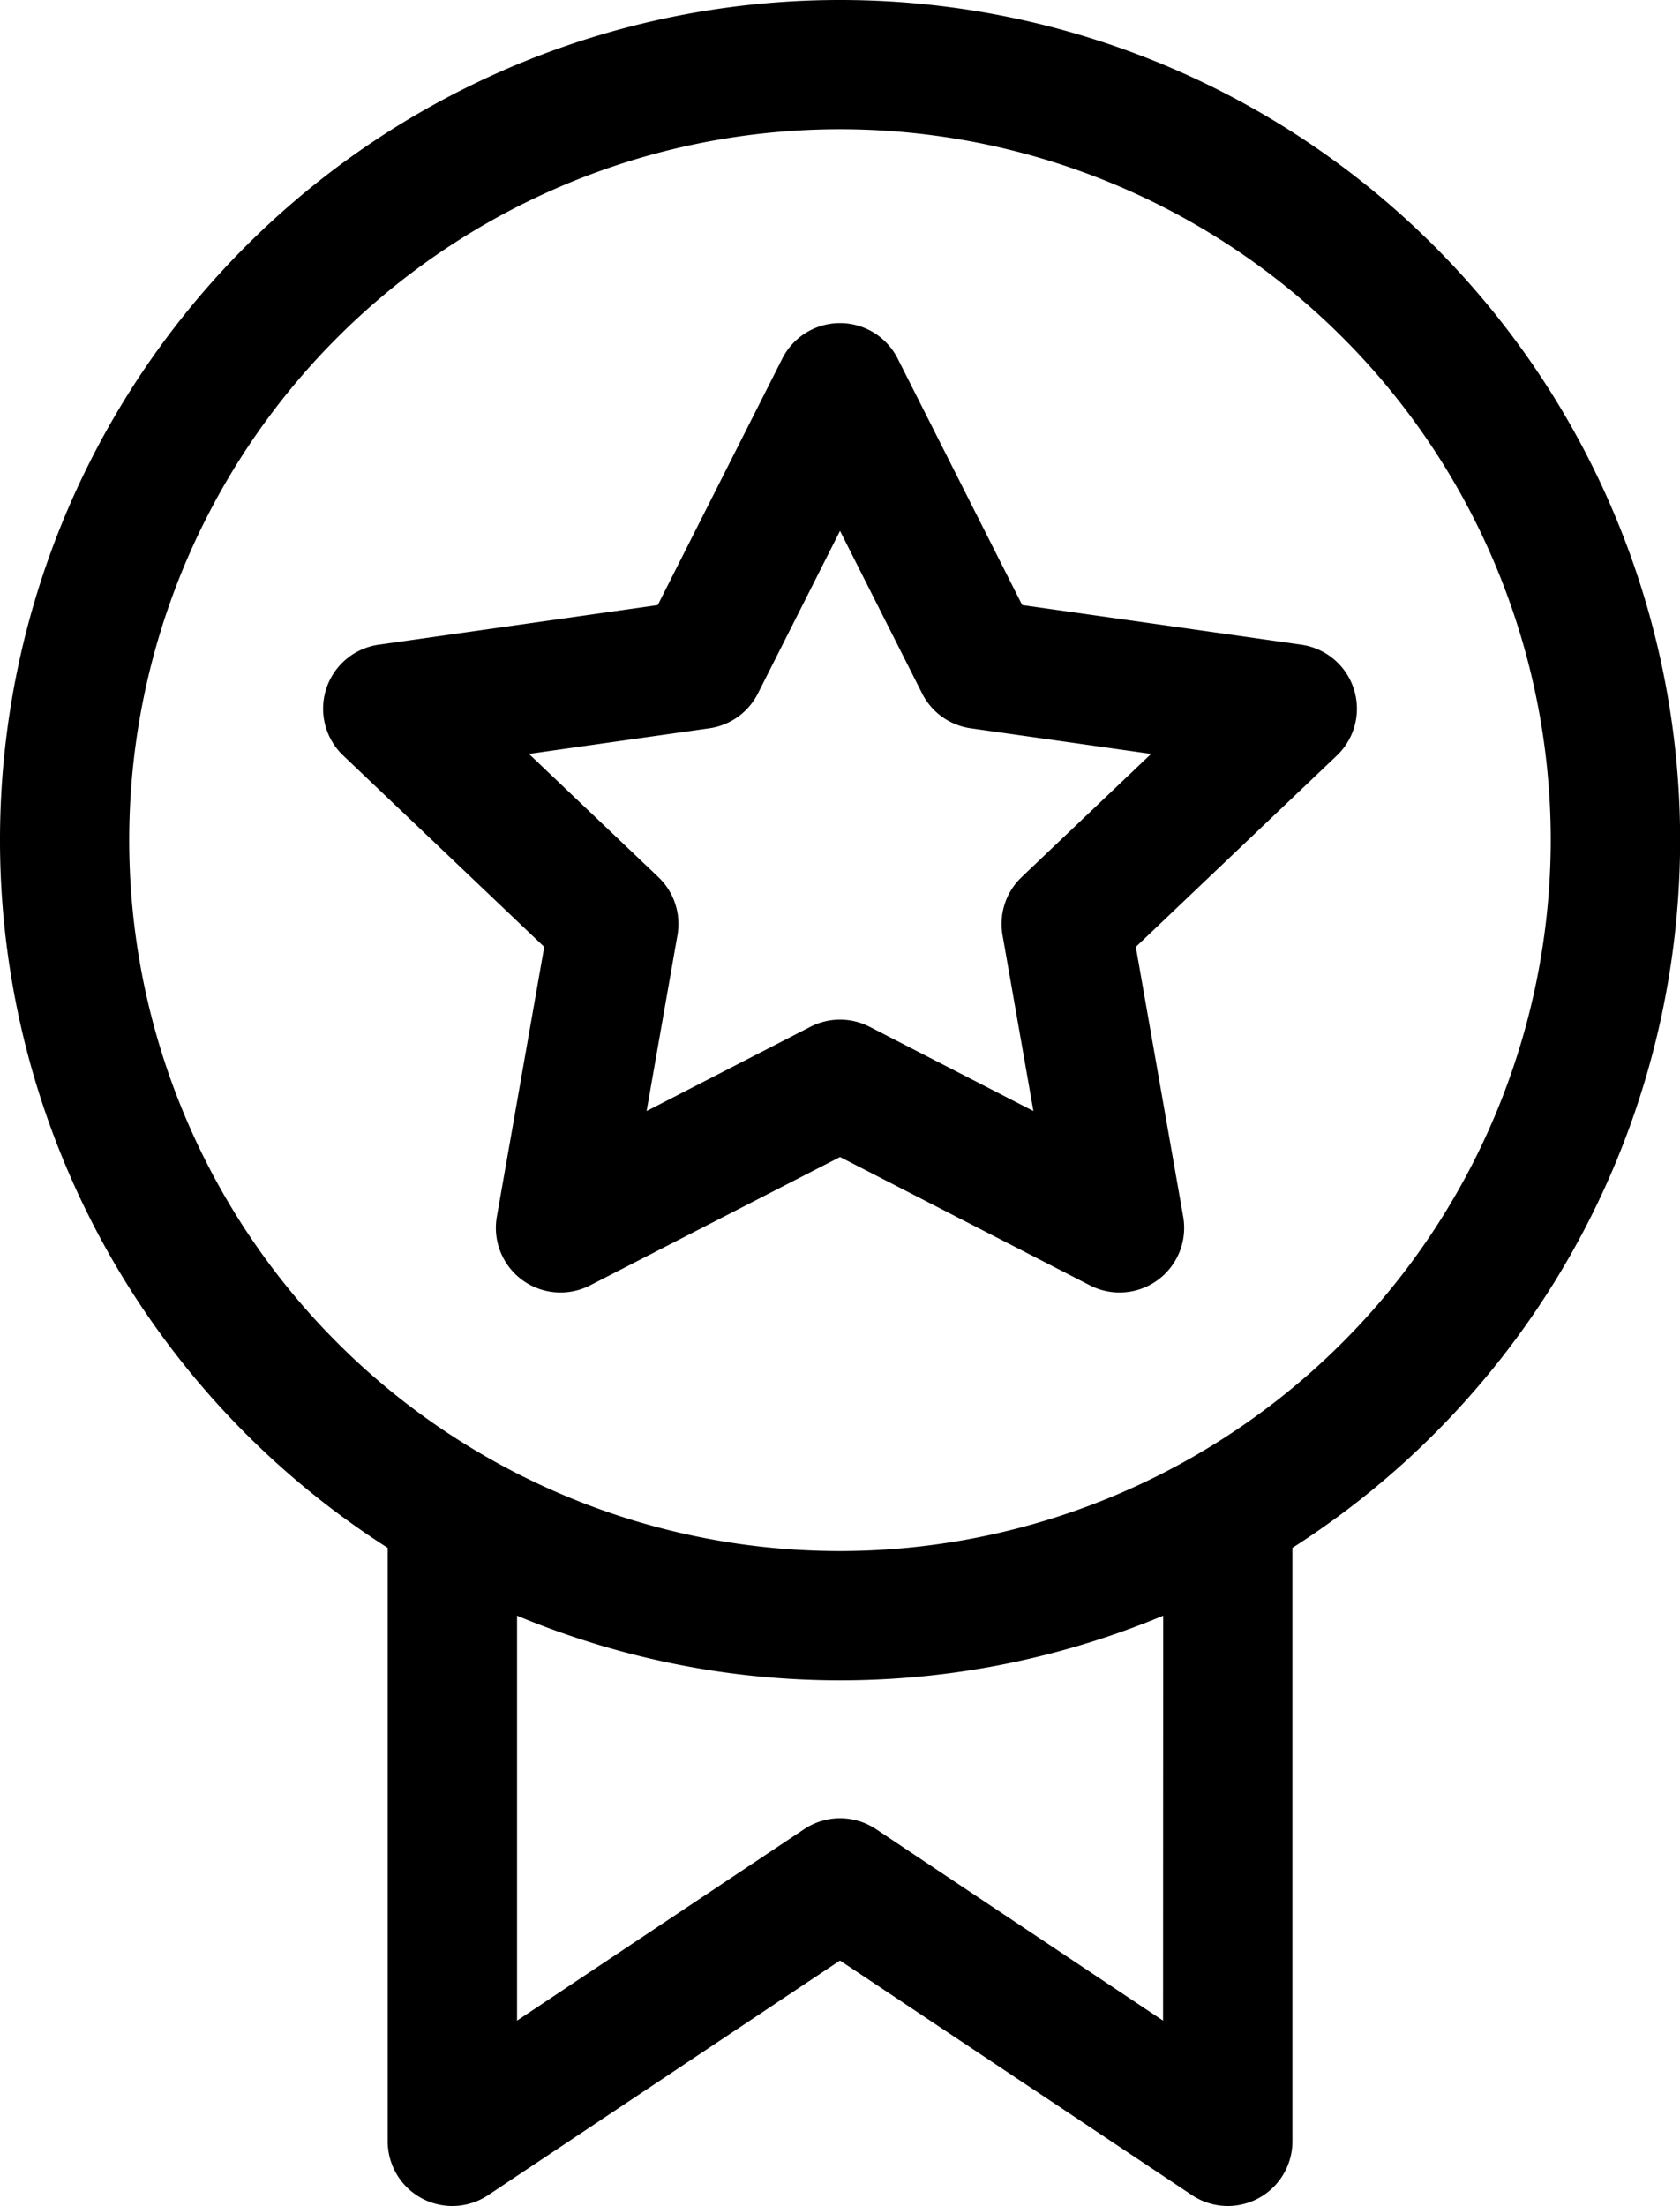 <svg xmlns="http://www.w3.org/2000/svg" width="55.813" height="73.272" viewBox="0 0 55.813 73.272">
  <g id="medal" transform="translate(-61)">
    <g id="Group_159" data-name="Group 159" transform="translate(61)">
      <g id="Group_158" data-name="Group 158" transform="translate(0)">
        <path id="Path_47" data-name="Path 47" d="M88.906,0A27.9,27.9,0,0,0,73.88,51.412V71.125a2.147,2.147,0,0,0,3.337,1.786l11.689-7.793L100.6,72.911a2.147,2.147,0,0,0,3.337-1.786V51.412A27.9,27.9,0,0,0,88.906,0ZM99.639,67.114,90.1,60.752a2.147,2.147,0,0,0-2.381,0l-9.542,6.362V53.665a27.891,27.891,0,0,0,21.466,0ZM88.906,51.519a23.613,23.613,0,1,1,23.613-23.613A23.64,23.64,0,0,1,88.906,51.519Z" transform="translate(-61)"/>
      </g>
    </g>
    <g id="Group_161" data-name="Group 161" transform="translate(71.733 10.733)">
      <g id="Group_160" data-name="Group 160" transform="translate(0)">
        <path id="Path_48" data-name="Path 48" d="M170.243,87.151A2.147,2.147,0,0,0,168.5,85.68l-9.274-1.316-4.138-8.187a2.147,2.147,0,0,0-3.832,0l-4.138,8.187-9.274,1.316a2.147,2.147,0,0,0-1.178,3.68l6.68,6.357-1.574,8.963a2.147,2.147,0,0,0,3.095,2.281l8.306-4.264,8.306,4.264a2.147,2.147,0,0,0,3.095-2.281L163,95.718l6.68-6.357A2.147,2.147,0,0,0,170.243,87.151ZM159.206,93.4a2.147,2.147,0,0,0-.634,1.926l1.026,5.844-5.445-2.8a2.147,2.147,0,0,0-1.961,0l-5.445,2.8,1.026-5.844a2.147,2.147,0,0,0-.634-1.926l-4.3-4.093,5.992-.85a2.147,2.147,0,0,0,1.614-1.157l2.728-5.4,2.728,5.4a2.146,2.146,0,0,0,1.614,1.157l5.992.85Z" transform="translate(-135.999 -75)"/>
      </g>
    </g>
  </g>
</svg>
